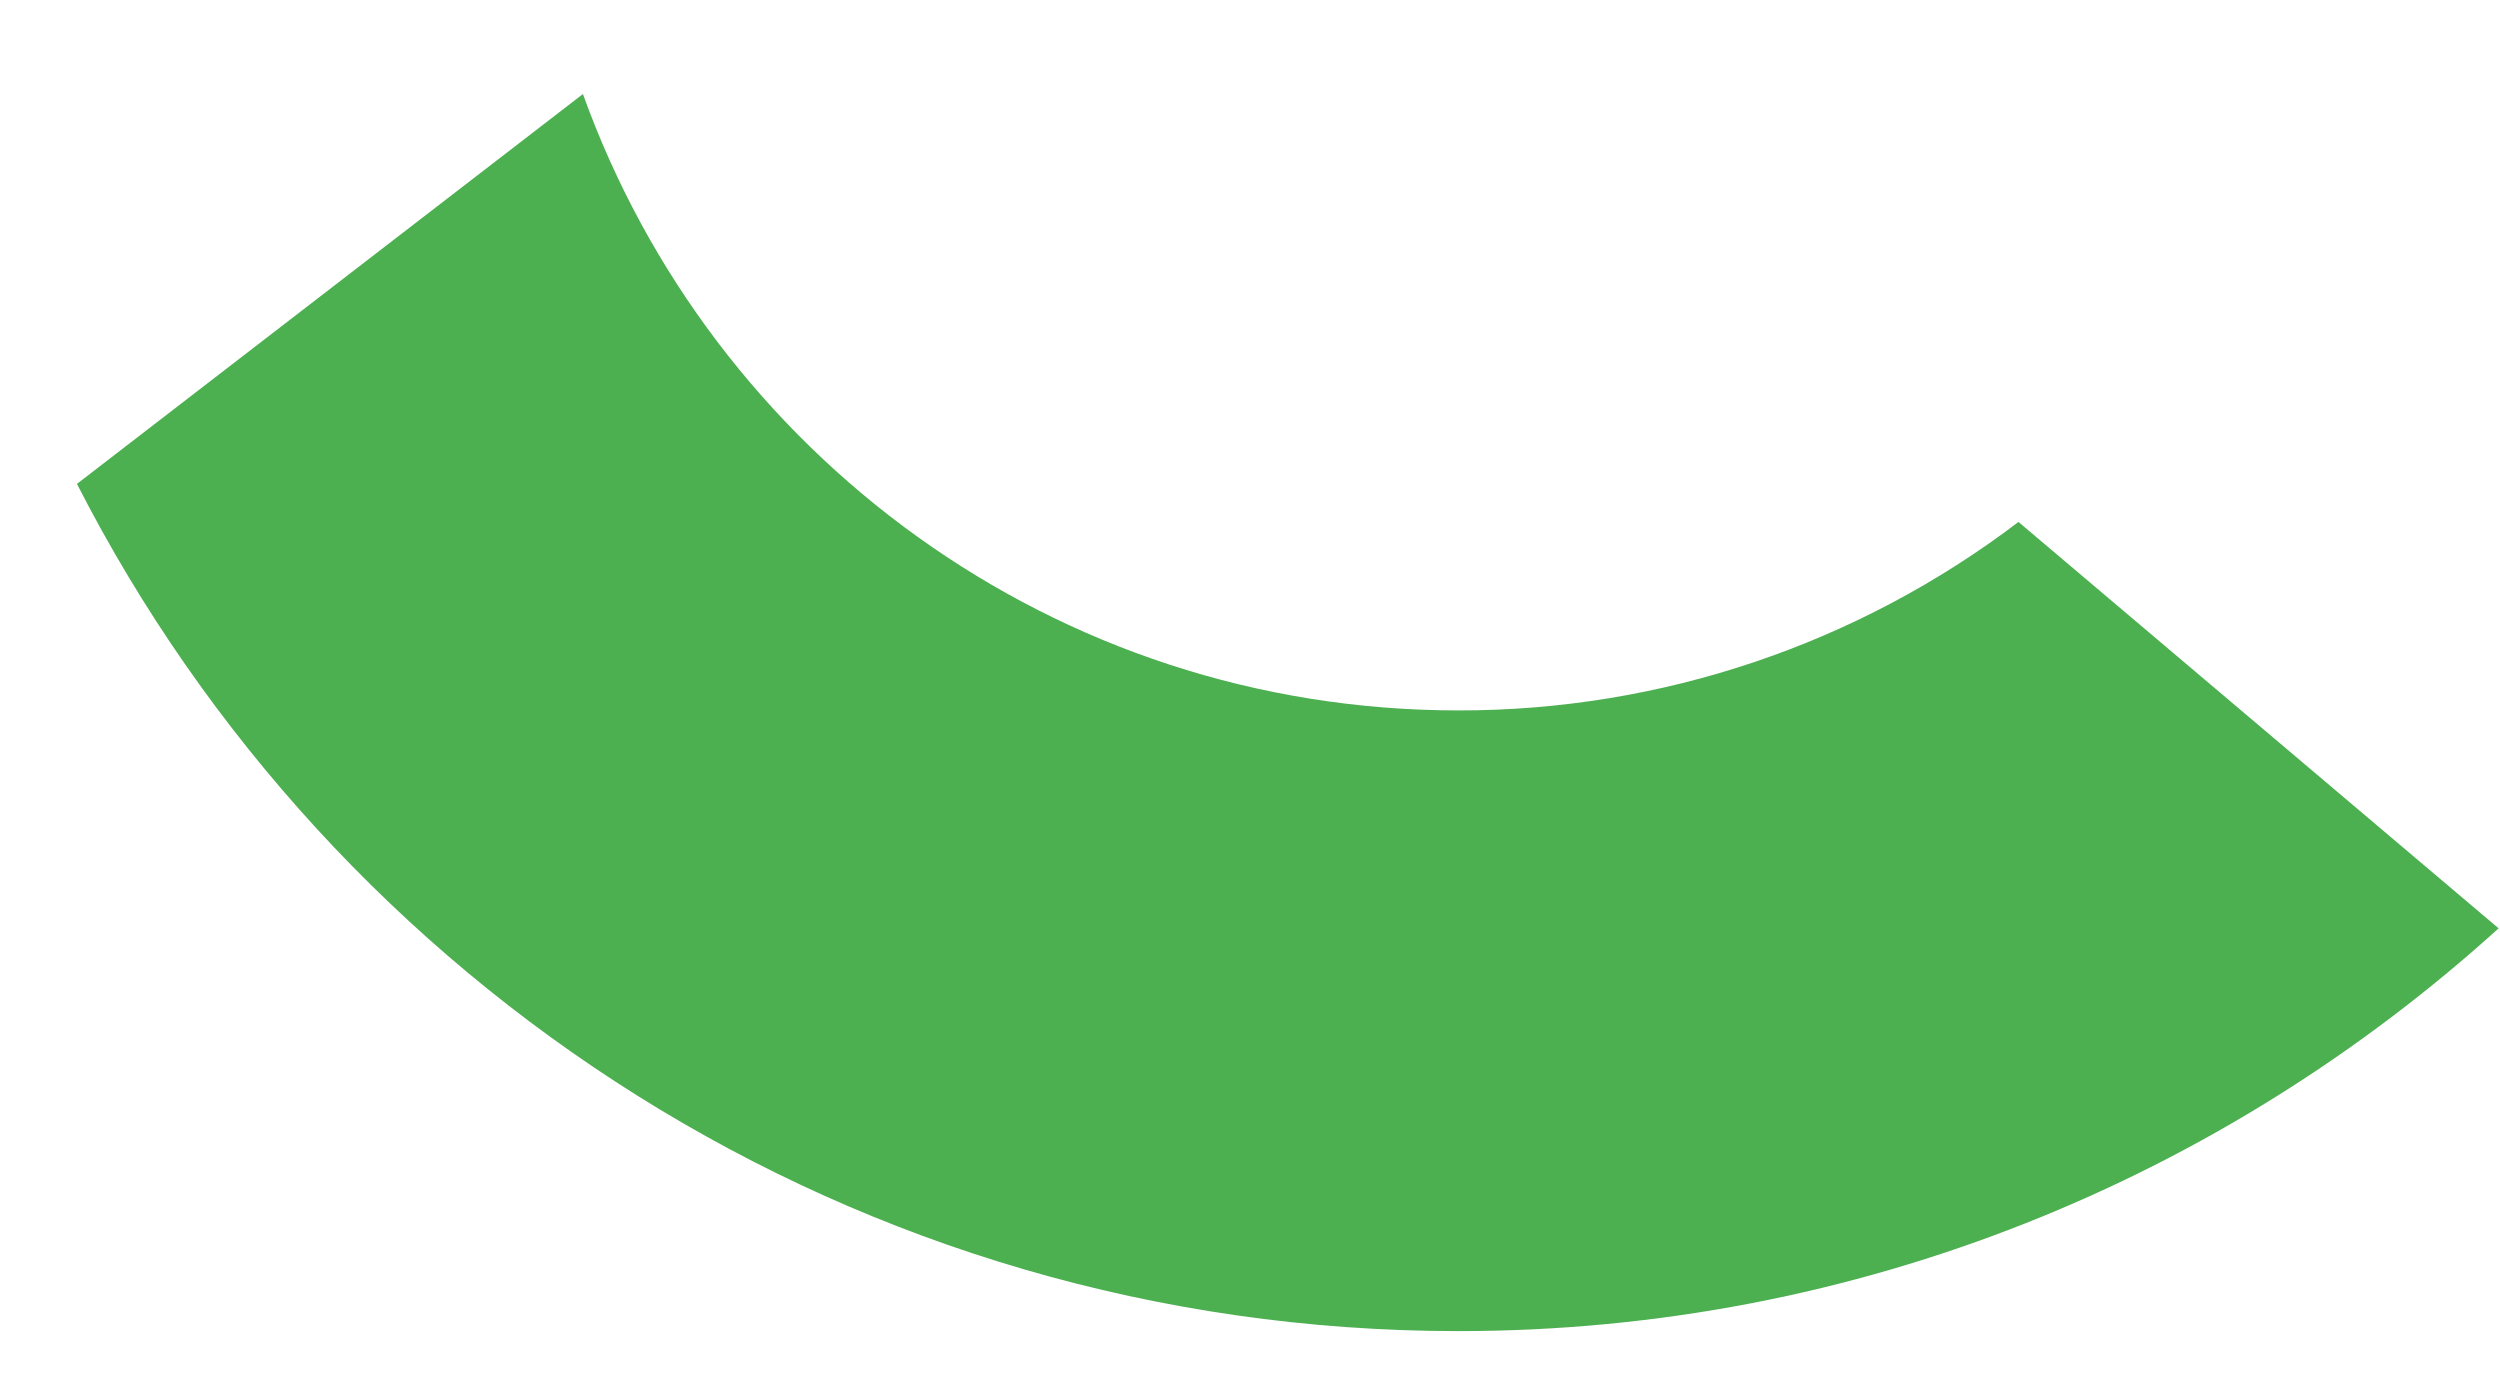 <svg width="18" height="10" viewBox="0 0 18 10" fill="none" xmlns="http://www.w3.org/2000/svg">
<path d="M10.5 9.584C13.386 9.584 16.008 8.48 17.99 6.684L14.533 3.758C13.373 4.64 11.957 5.117 10.5 5.115C7.594 5.115 5.127 3.263 4.197 0.677L0.554 3.484C2.403 7.102 6.158 9.584 10.5 9.584Z" fill="#4CAF50"/>
</svg>

